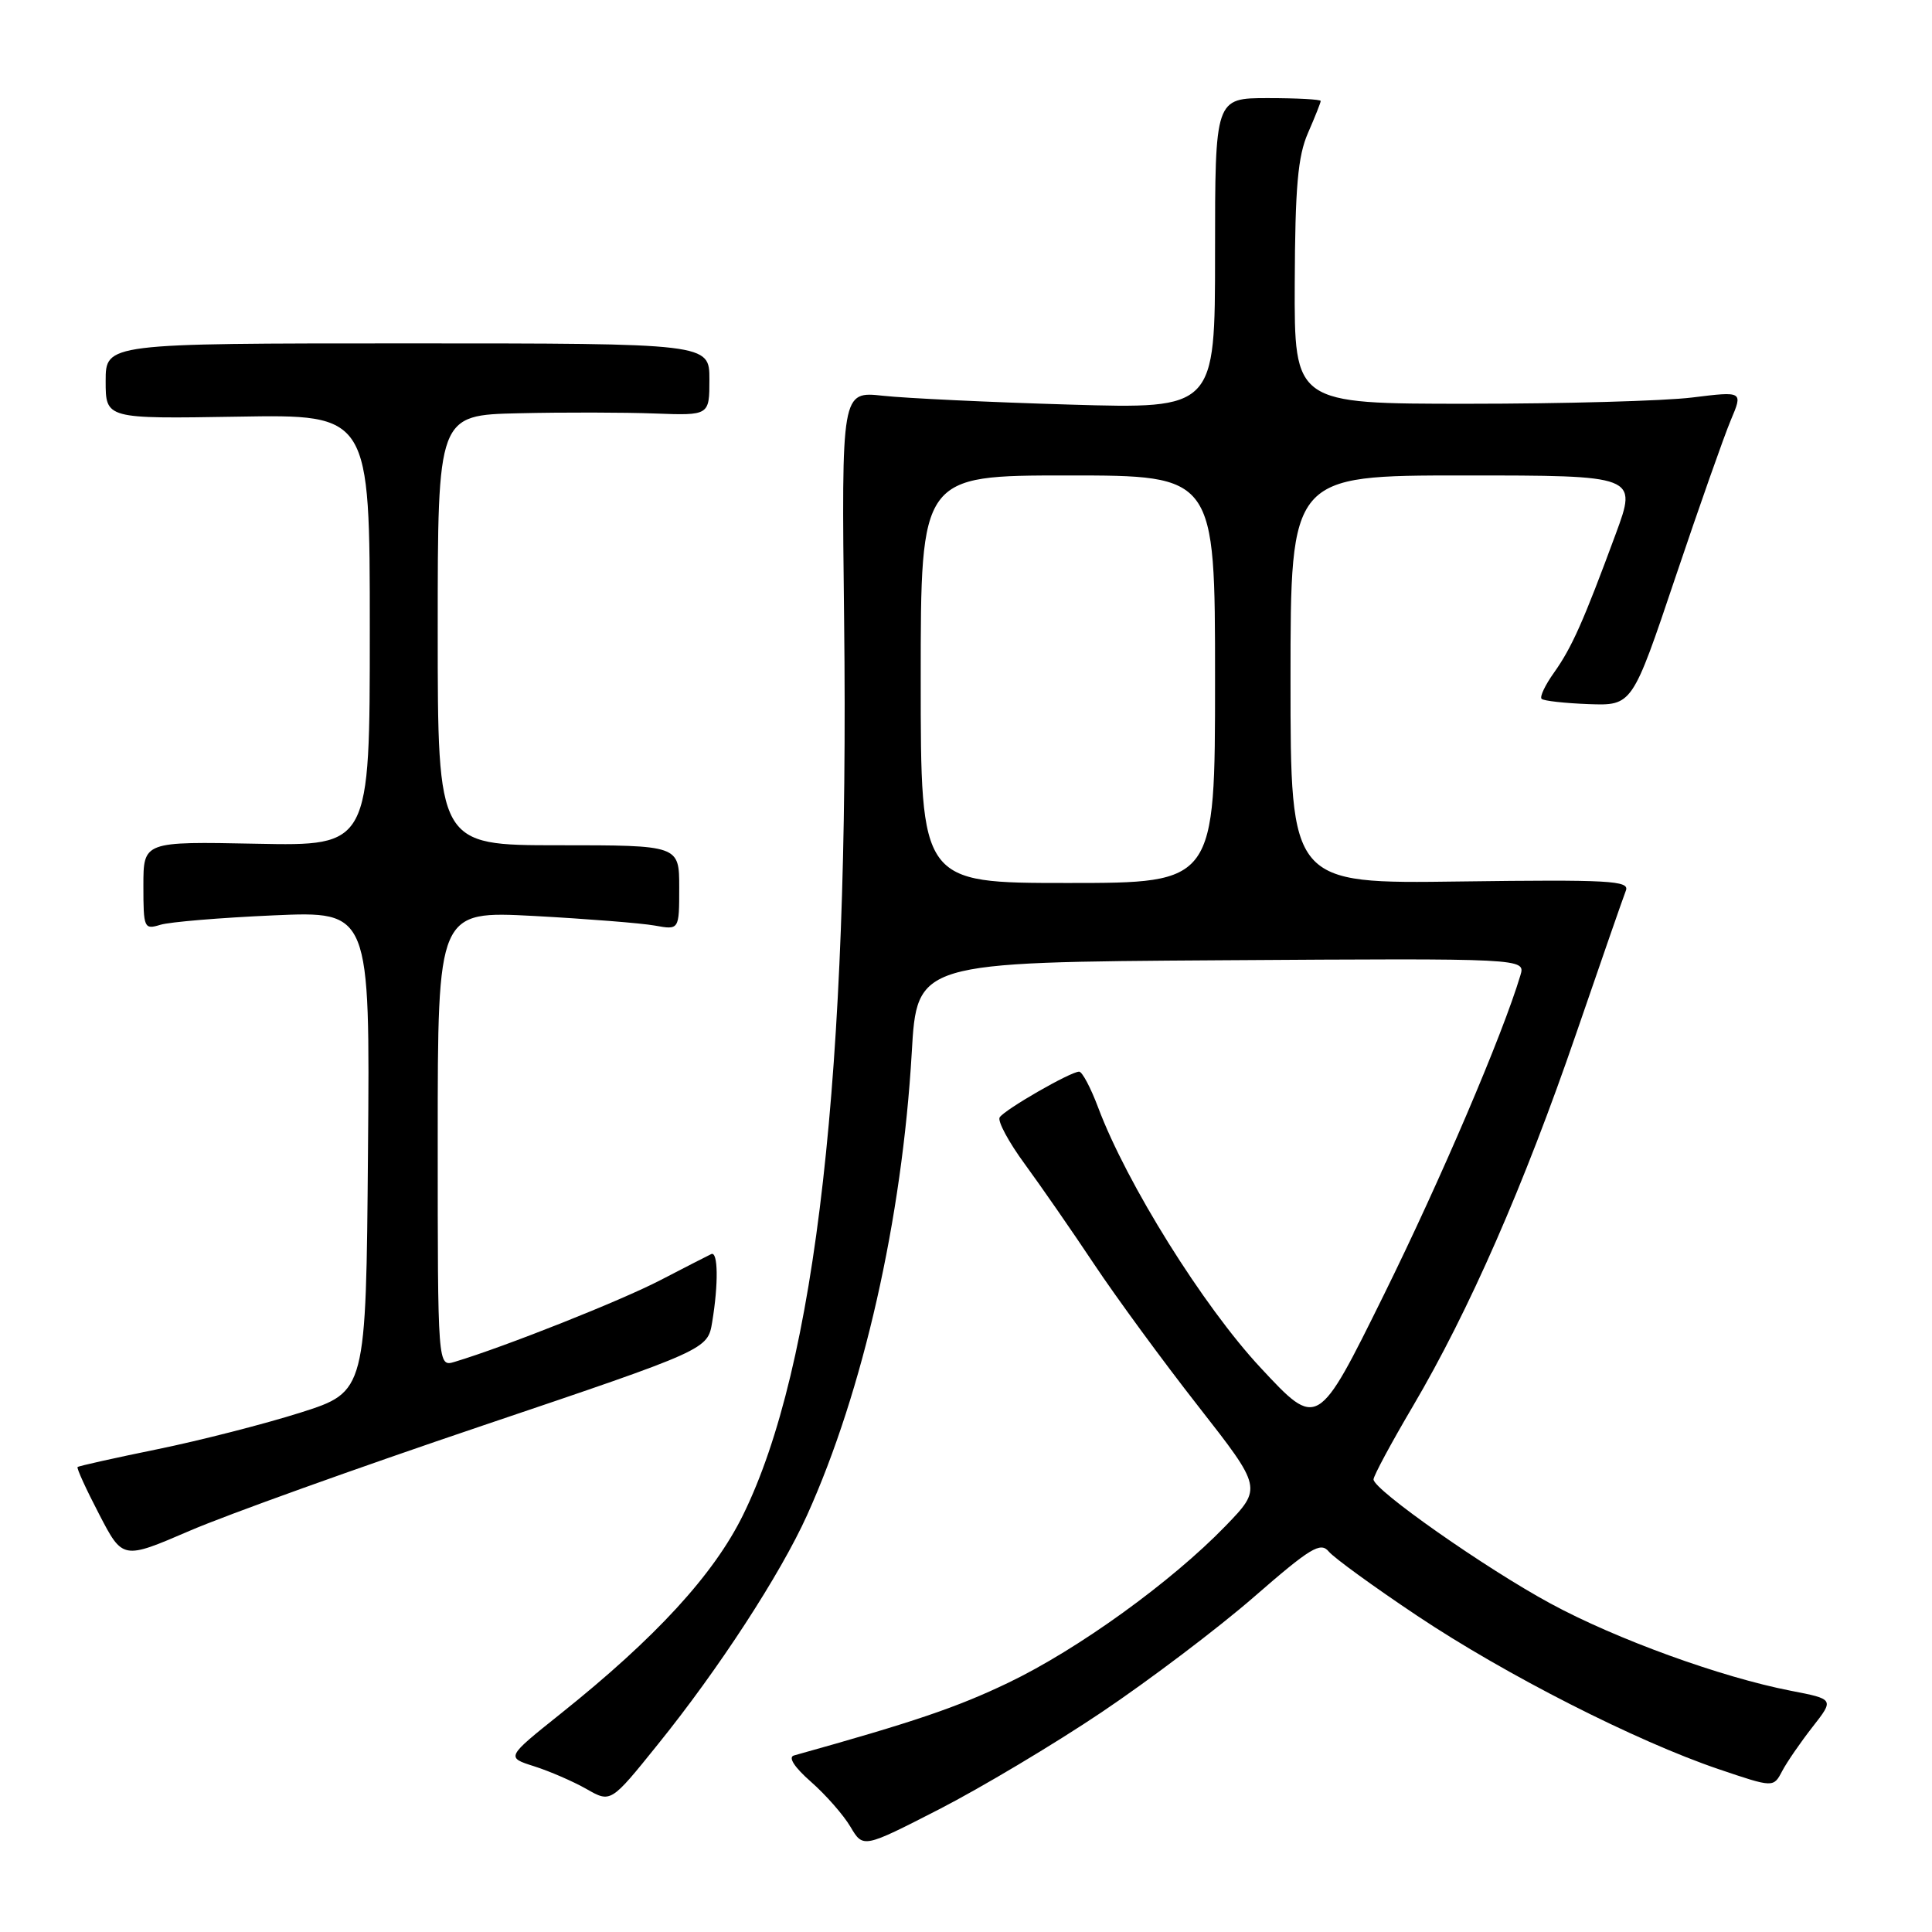 <?xml version="1.0" encoding="UTF-8" standalone="no"?>
<!DOCTYPE svg PUBLIC "-//W3C//DTD SVG 1.1//EN" "http://www.w3.org/Graphics/SVG/1.1/DTD/svg11.dtd" >
<svg xmlns="http://www.w3.org/2000/svg" xmlns:xlink="http://www.w3.org/1999/xlink" version="1.1" viewBox="0 0 256 256">
 <g >
 <path fill="currentColor"
d=" M 146.00 226.86 C 152.32 222.61 161.39 215.75 166.16 211.60 C 173.65 205.08 174.98 204.27 176.07 205.59 C 176.77 206.43 182.04 210.26 187.79 214.10 C 199.46 221.90 216.77 230.71 227.75 234.43 C 234.99 236.88 234.99 236.88 236.14 234.69 C 236.77 233.49 238.59 230.85 240.17 228.83 C 243.05 225.15 243.05 225.15 237.27 224.03 C 228.06 222.24 214.16 217.20 205.46 212.48 C 196.83 207.81 182.00 197.40 182.00 196.03 C 182.00 195.56 184.34 191.21 187.21 186.34 C 194.66 173.69 201.95 157.05 208.85 136.96 C 212.15 127.36 215.11 118.83 215.44 118.00 C 215.95 116.69 213.20 116.54 193.51 116.80 C 171.00 117.11 171.00 117.11 171.00 90.05 C 171.00 63.00 171.00 63.00 193.97 63.00 C 216.95 63.00 216.95 63.00 214.09 70.76 C 209.82 82.33 208.28 85.80 205.92 89.12 C 204.74 90.77 204.00 92.33 204.27 92.60 C 204.54 92.87 207.35 93.18 210.52 93.30 C 216.28 93.50 216.28 93.50 222.00 76.50 C 225.15 67.15 228.45 57.78 229.34 55.67 C 230.96 51.84 230.96 51.84 224.23 52.67 C 220.53 53.13 207.15 53.50 194.50 53.50 C 171.50 53.50 171.50 53.50 171.56 37.50 C 171.61 24.79 171.97 20.70 173.31 17.63 C 174.24 15.50 175.00 13.59 175.00 13.38 C 175.00 13.17 171.85 13.00 168.00 13.00 C 161.00 13.00 161.00 13.00 161.00 33.59 C 161.00 54.18 161.00 54.18 141.75 53.61 C 131.16 53.30 120.03 52.77 117.00 52.44 C 111.50 51.84 111.50 51.84 111.85 82.19 C 112.55 142.01 108.14 181.05 98.46 200.74 C 94.58 208.64 86.89 217.01 74.27 227.09 C 67.05 232.86 67.05 232.86 70.77 234.04 C 72.82 234.69 75.95 236.05 77.71 237.05 C 80.93 238.89 80.93 238.89 87.13 231.19 C 95.22 221.18 103.41 208.59 106.95 200.75 C 114.38 184.29 119.53 161.51 120.81 139.50 C 121.50 127.50 121.50 127.50 161.82 127.24 C 202.14 126.98 202.14 126.98 201.46 129.24 C 199.08 137.18 190.92 156.27 183.39 171.53 C 174.59 189.35 174.59 189.35 167.05 181.25 C 159.44 173.09 149.30 156.85 145.51 146.75 C 144.53 144.14 143.40 142.00 142.99 142.00 C 141.85 142.00 133.09 147.04 132.46 148.06 C 132.16 148.55 133.65 151.33 135.78 154.23 C 137.90 157.13 142.04 163.10 144.97 167.50 C 147.90 171.90 154.11 180.38 158.78 186.34 C 167.25 197.17 167.25 197.17 162.38 202.21 C 155.21 209.61 142.85 218.54 133.61 222.97 C 126.84 226.22 121.18 228.15 105.20 232.61 C 104.40 232.84 105.26 234.17 107.46 236.10 C 109.42 237.82 111.77 240.50 112.69 242.06 C 114.37 244.90 114.37 244.90 124.44 239.74 C 129.97 236.90 139.68 231.11 146.00 226.86 Z  M 63.89 188.92 C 93.77 178.83 93.77 178.83 94.37 175.17 C 95.21 170.11 95.15 165.77 94.25 166.17 C 93.84 166.36 90.80 167.92 87.50 169.63 C 82.28 172.34 66.99 178.42 60.25 180.45 C 58.00 181.13 58.00 181.13 58.00 150.92 C 58.00 120.70 58.00 120.70 70.75 121.37 C 77.76 121.75 84.96 122.32 86.75 122.64 C 90.00 123.23 90.00 123.23 90.00 117.61 C 90.00 112.00 90.00 112.00 74.00 112.00 C 58.00 112.00 58.00 112.00 58.00 83.50 C 58.00 55.00 58.00 55.00 68.75 54.76 C 74.66 54.62 82.76 54.64 86.75 54.79 C 94.00 55.06 94.00 55.06 94.00 50.28 C 94.00 45.50 94.00 45.50 54.00 45.50 C 14.00 45.50 14.00 45.50 14.00 50.50 C 14.00 55.50 14.00 55.50 31.50 55.21 C 49.00 54.91 49.00 54.91 49.00 83.51 C 49.00 112.10 49.00 112.10 34.00 111.80 C 19.00 111.50 19.00 111.50 19.00 117.37 C 19.00 122.99 19.09 123.20 21.25 122.54 C 22.49 122.16 29.24 121.60 36.26 121.29 C 49.03 120.73 49.03 120.73 48.76 152.57 C 48.50 184.41 48.50 184.41 39.84 187.17 C 35.08 188.68 26.53 190.87 20.86 192.03 C 15.18 193.19 10.42 194.25 10.28 194.39 C 10.13 194.53 11.42 197.35 13.14 200.65 C 16.26 206.66 16.26 206.66 25.13 202.84 C 30.01 200.73 47.45 194.47 63.89 188.92 Z  M 122.00 90.00 C 122.00 63.00 122.00 63.00 141.50 63.00 C 161.00 63.00 161.00 63.00 161.00 90.00 C 161.00 117.00 161.00 117.00 141.50 117.00 C 122.00 117.00 122.00 117.00 122.00 90.00 Z "/>
</g>
</svg>